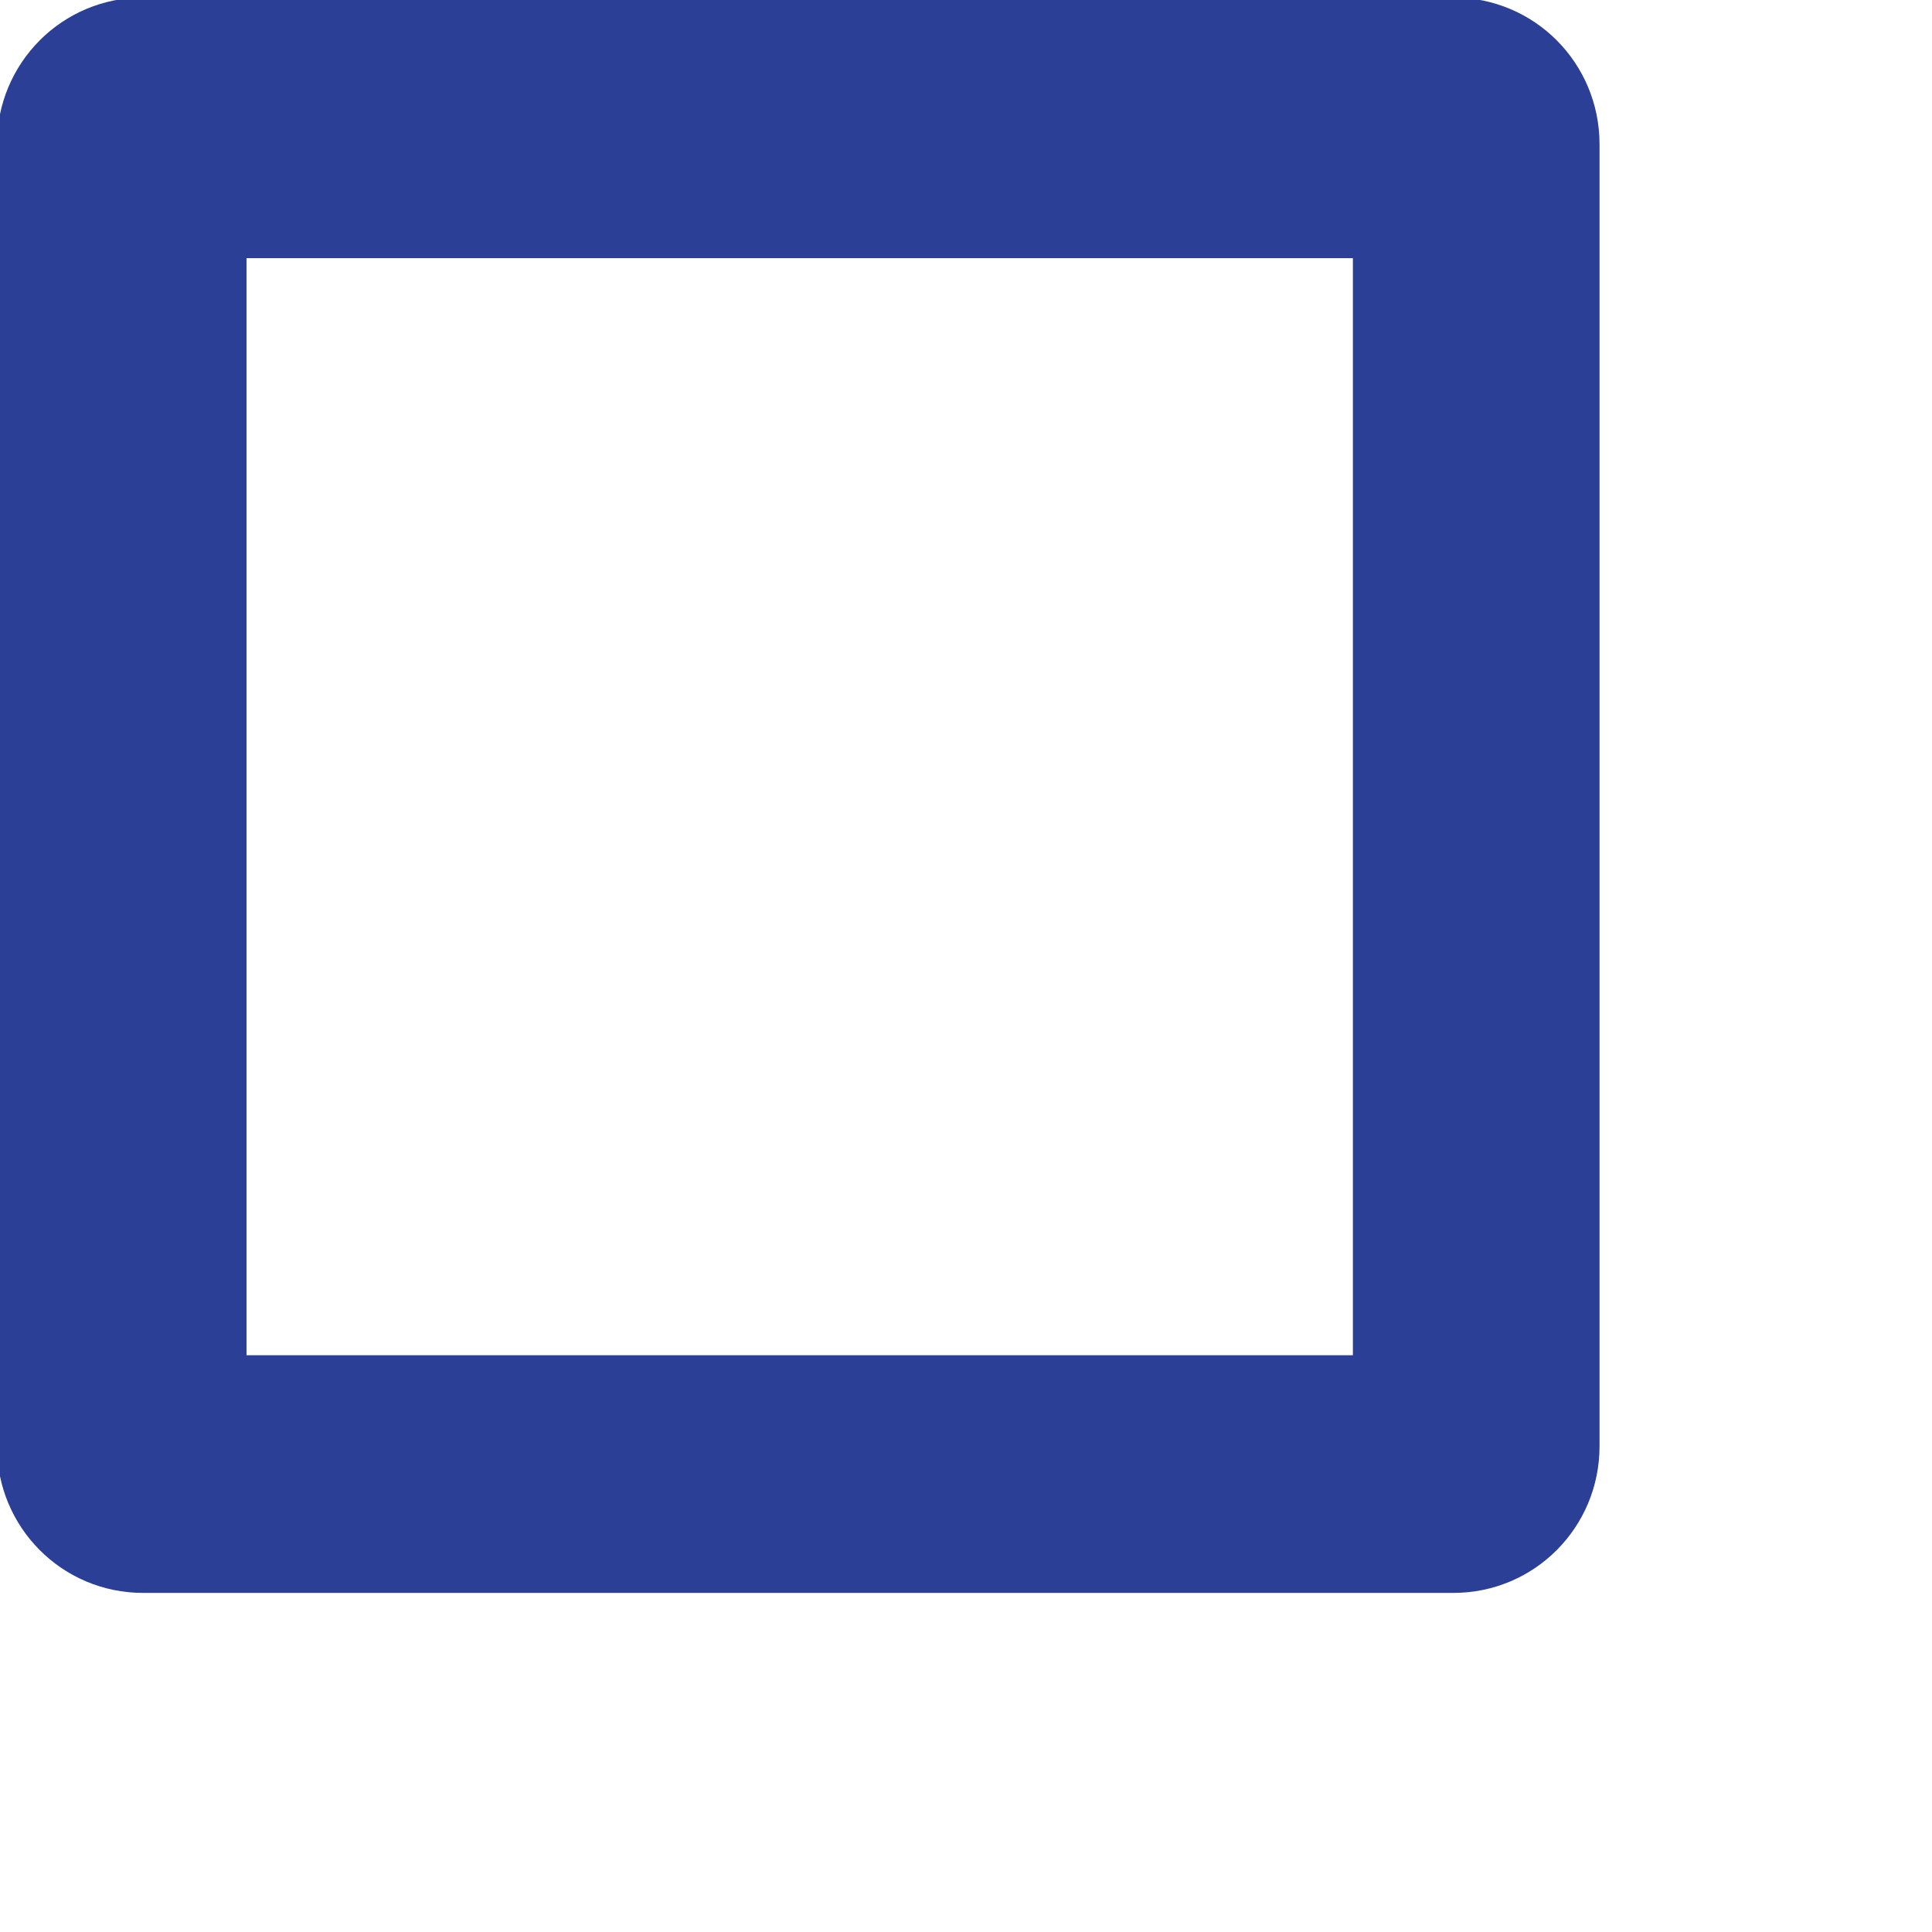 <?xml version="1.0" encoding="UTF-8" standalone="no"?>
<svg
   xmlns:dc="http://purl.org/dc/elements/1.1/"
   xmlns:cc="http://creativecommons.org/ns#"
   xmlns:rdf="http://www.w3.org/1999/02/22-rdf-syntax-ns#"
   xmlns:svg="http://www.w3.org/2000/svg"
   xmlns="http://www.w3.org/2000/svg"
   xmlns:sodipodi="http://sodipodi.sourceforge.net/DTD/sodipodi-0.dtd"
   xmlns:inkscape="http://www.inkscape.org/namespaces/inkscape"
   version="1.1"
   width="512"
   height="512"
   x="0"
   y="0"
   viewBox="0 0 39.5 39.5"
   style="enable-background:new 0 0 512 512"
   xml:space="preserve"
   class=""
   id="svg90"
   sodipodi:docname="checkbox-off.svg"
   inkscape:version="1.0.1 (3bc2e813f5, 2020-09-07)"><defs
     id="defs94" /><sodipodi:namedview
     pagecolor="#ffffff"
     bordercolor="#666666"
     borderopacity="1"
     objecttolerance="10"
     gridtolerance="10"
     guidetolerance="10"
     inkscape:pageopacity="0"
     inkscape:pageshadow="2"
     inkscape:window-width="1920"
     inkscape:window-height="1027"
     id="namedview92"
     showgrid="false"
     inkscape:zoom="1.6621094"
     inkscape:cx="256"
     inkscape:cy="231.9342"
     inkscape:window-x="-8"
     inkscape:window-y="-8"
     inkscape:window-maximized="1"
     inkscape:current-layer="g88" /><g
     id="g88">

<g
   id="g58">
</g>
<g
   id="g60">
</g>
<g
   id="g62">
</g>
<g
   id="g64">
</g>
<g
   id="g66">
</g>
<g
   id="g68">
</g>
<g
   id="g70">
</g>
<g
   id="g72">
</g>
<g
   id="g74">
</g>
<g
   id="g76">
</g>
<g
   id="g78">
</g>
<g
   id="g80">
</g>
<g
   id="g82">
</g>
<g
   id="g84">
</g>
<g
   id="g86">
</g>
<g
   id="g156"
   transform="matrix(0.996,0,0,1,0.047,-3.3)"><title
     id="title137">Layer 1</title><g
     id="svg_4" /><g
     id="svg_5" /><g
     id="svg_6" /><g
     id="svg_7" /><g
     id="svg_8" /><g
     id="svg_9" /><g
     id="svg_10" /><g
     id="svg_11" /><g
     id="svg_12" /><g
     id="svg_13" /><g
     id="svg_14" /><g
     id="svg_15" /><g
     id="svg_16" /><g
     id="svg_17" /><g
     id="svg_18" /><path
     id="svg_21"
     style="fill:#2b3f97"
     d="M 3.074,0.127 C 1.412,0.127 0.074,1.465 0.074,3.127 V 29.744 c 0,1.662 1.338,3 3,3 H 29.971 c 1.662,0 3,-1.338 3,-3 V 3.127 c 0,-1.662 -1.338,-3 -3,-3 z M 5.197,5.455 H 27.908 V 27.885 H 5.197 Z"
     transform="translate(-0.184,3.123)" /></g></g></svg>
